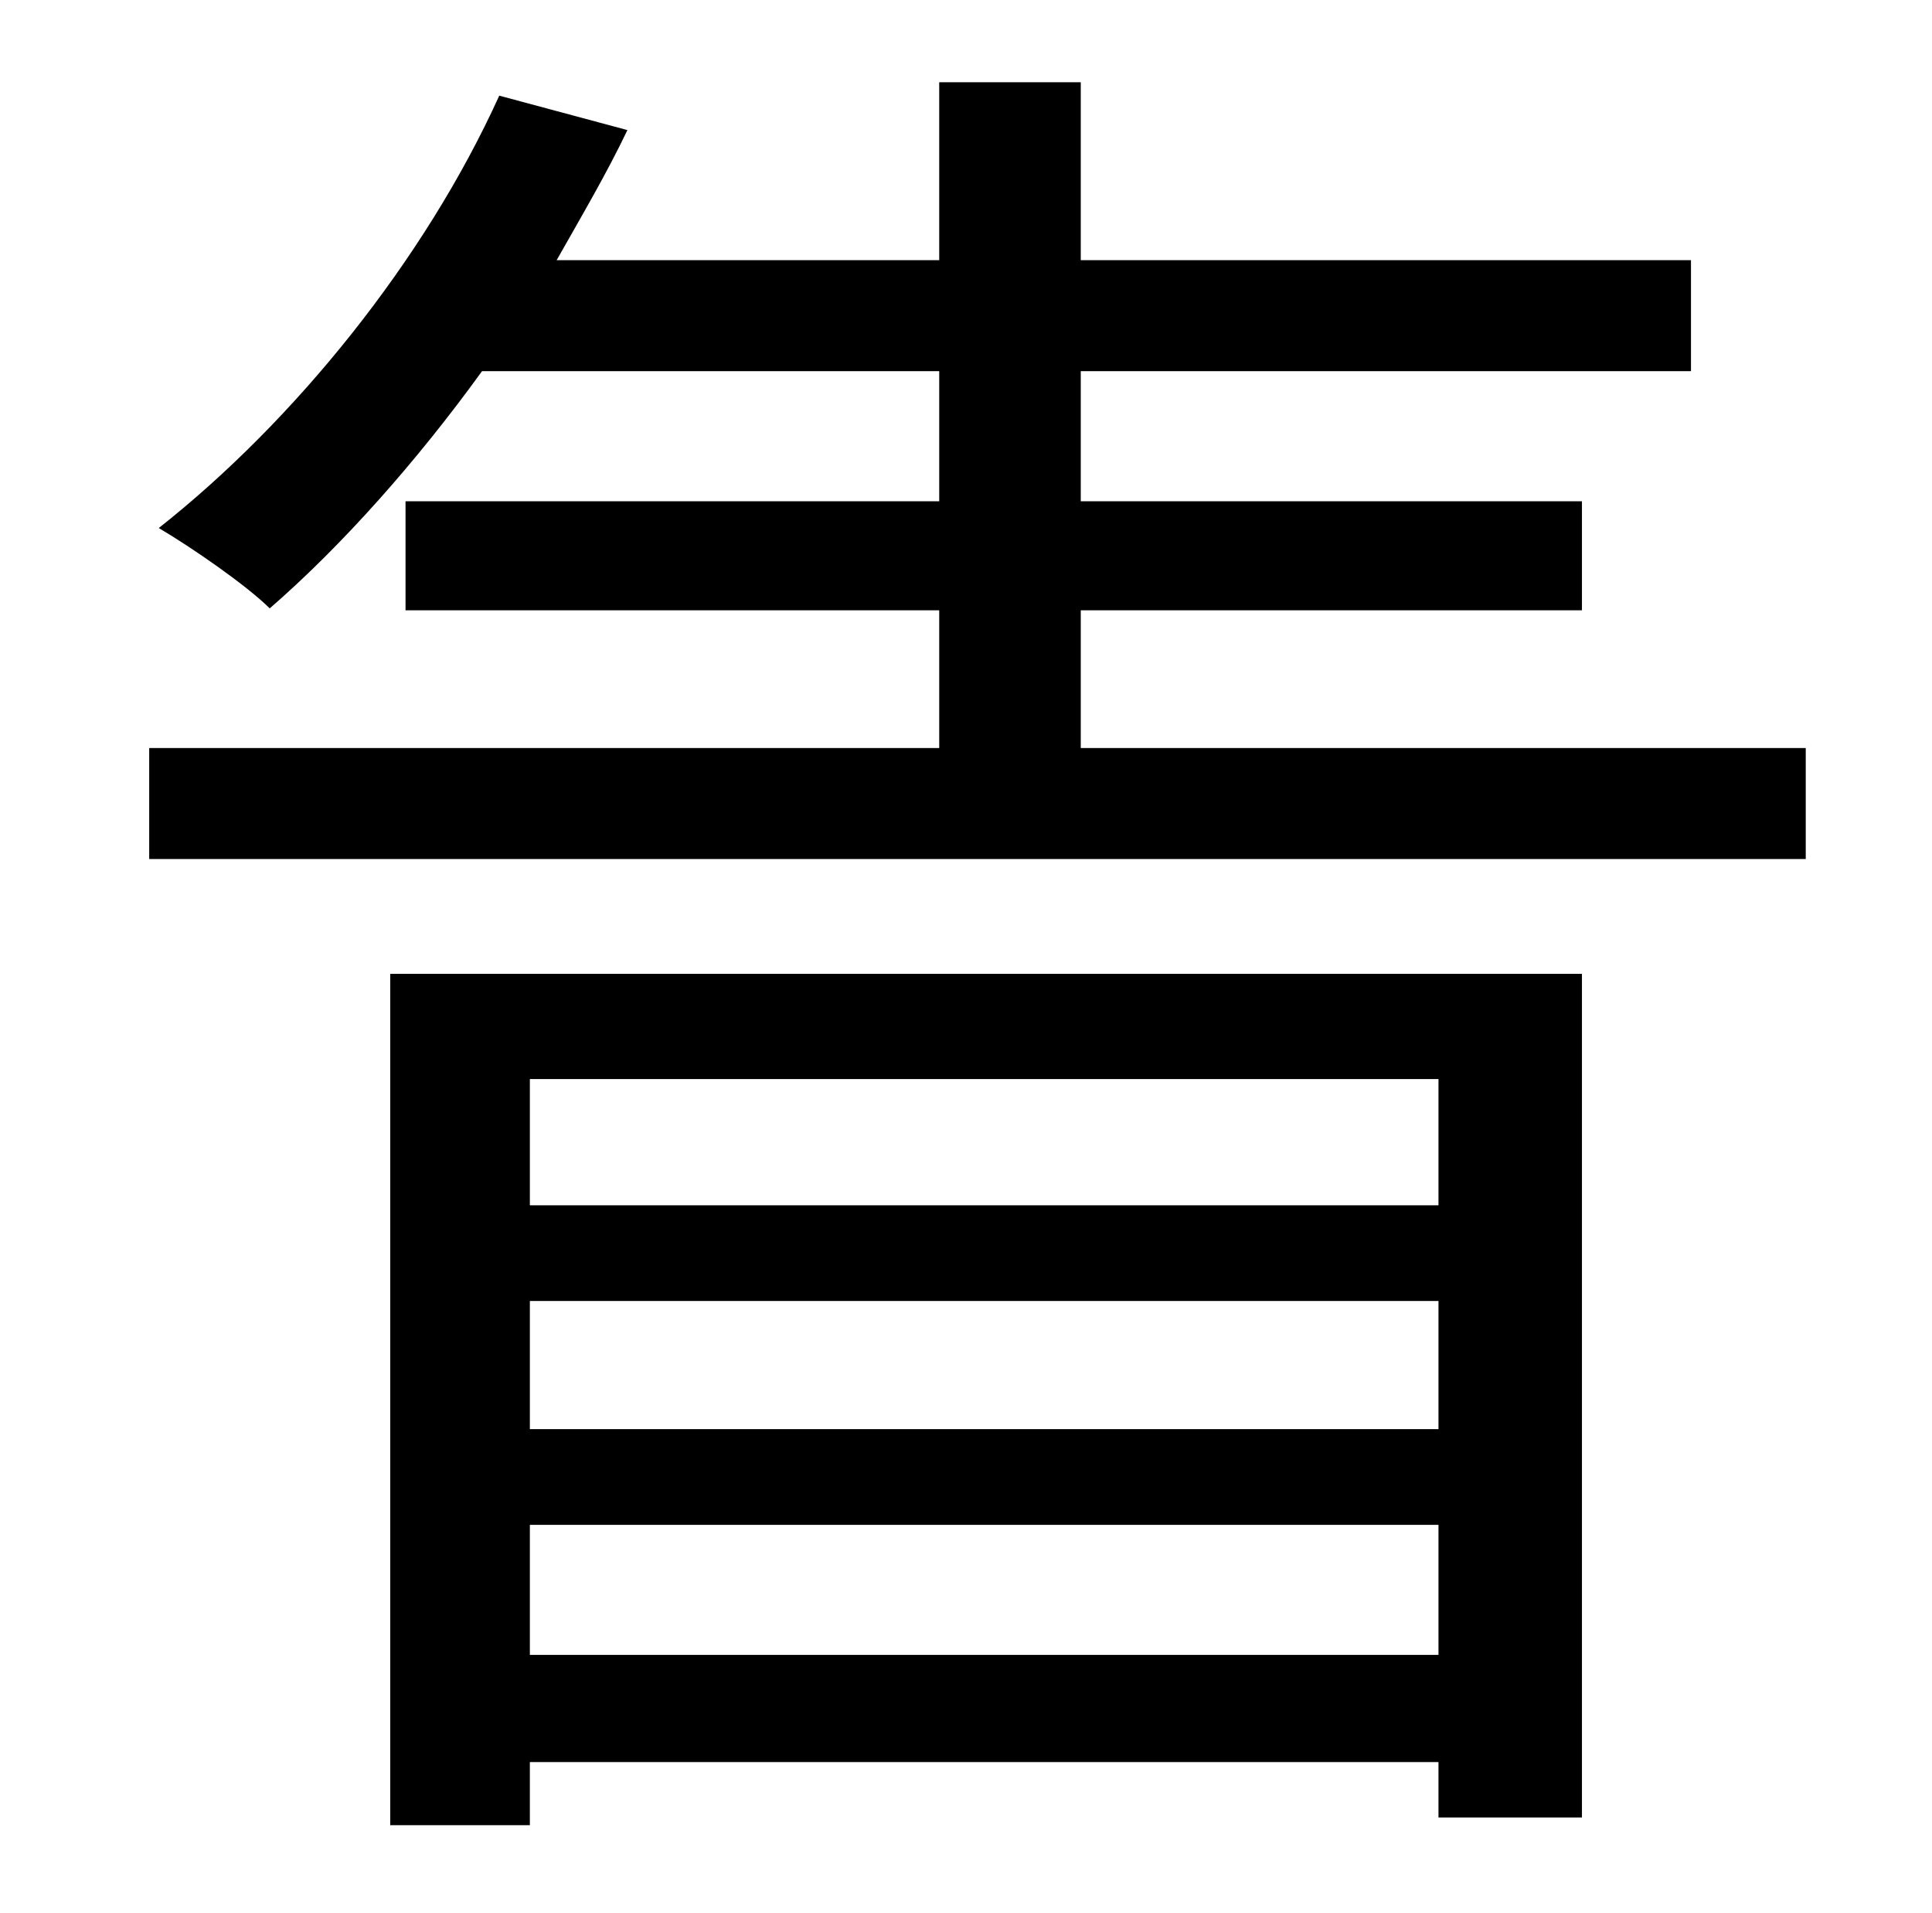 <?xml version="1.0" standalone="no"?>
<!DOCTYPE svg PUBLIC "-//W3C//DTD SVG 1.1//EN" "http://www.w3.org/Graphics/SVG/1.1/DTD/svg11.dtd" >
<svg xmlns="http://www.w3.org/2000/svg" xmlns:xlink="http://www.w3.org/1999/xlink" version="1.1" viewBox="-10 0 1010 1000">
   <path fill="currentColor"
d="M742 564h-475v66h475v-66zM742 747v-67h-475v67h475zM267 865h475v-68h-475v68zM194 954v-445h623v441h-75v-29h-475v33h-73zM555 391h379v58h-866v-58h413v-72h-279v-57h279v-68h-239c-34 47 -73 91 -111 124c-12 -12 -41 -32 -58 -42c71 -56 139 -140 178 -226l67 18
c-11 23 -24 45 -37 68h200v-93h74v93h319v58h-319v68h262v57h-262v72z" />
</svg>
